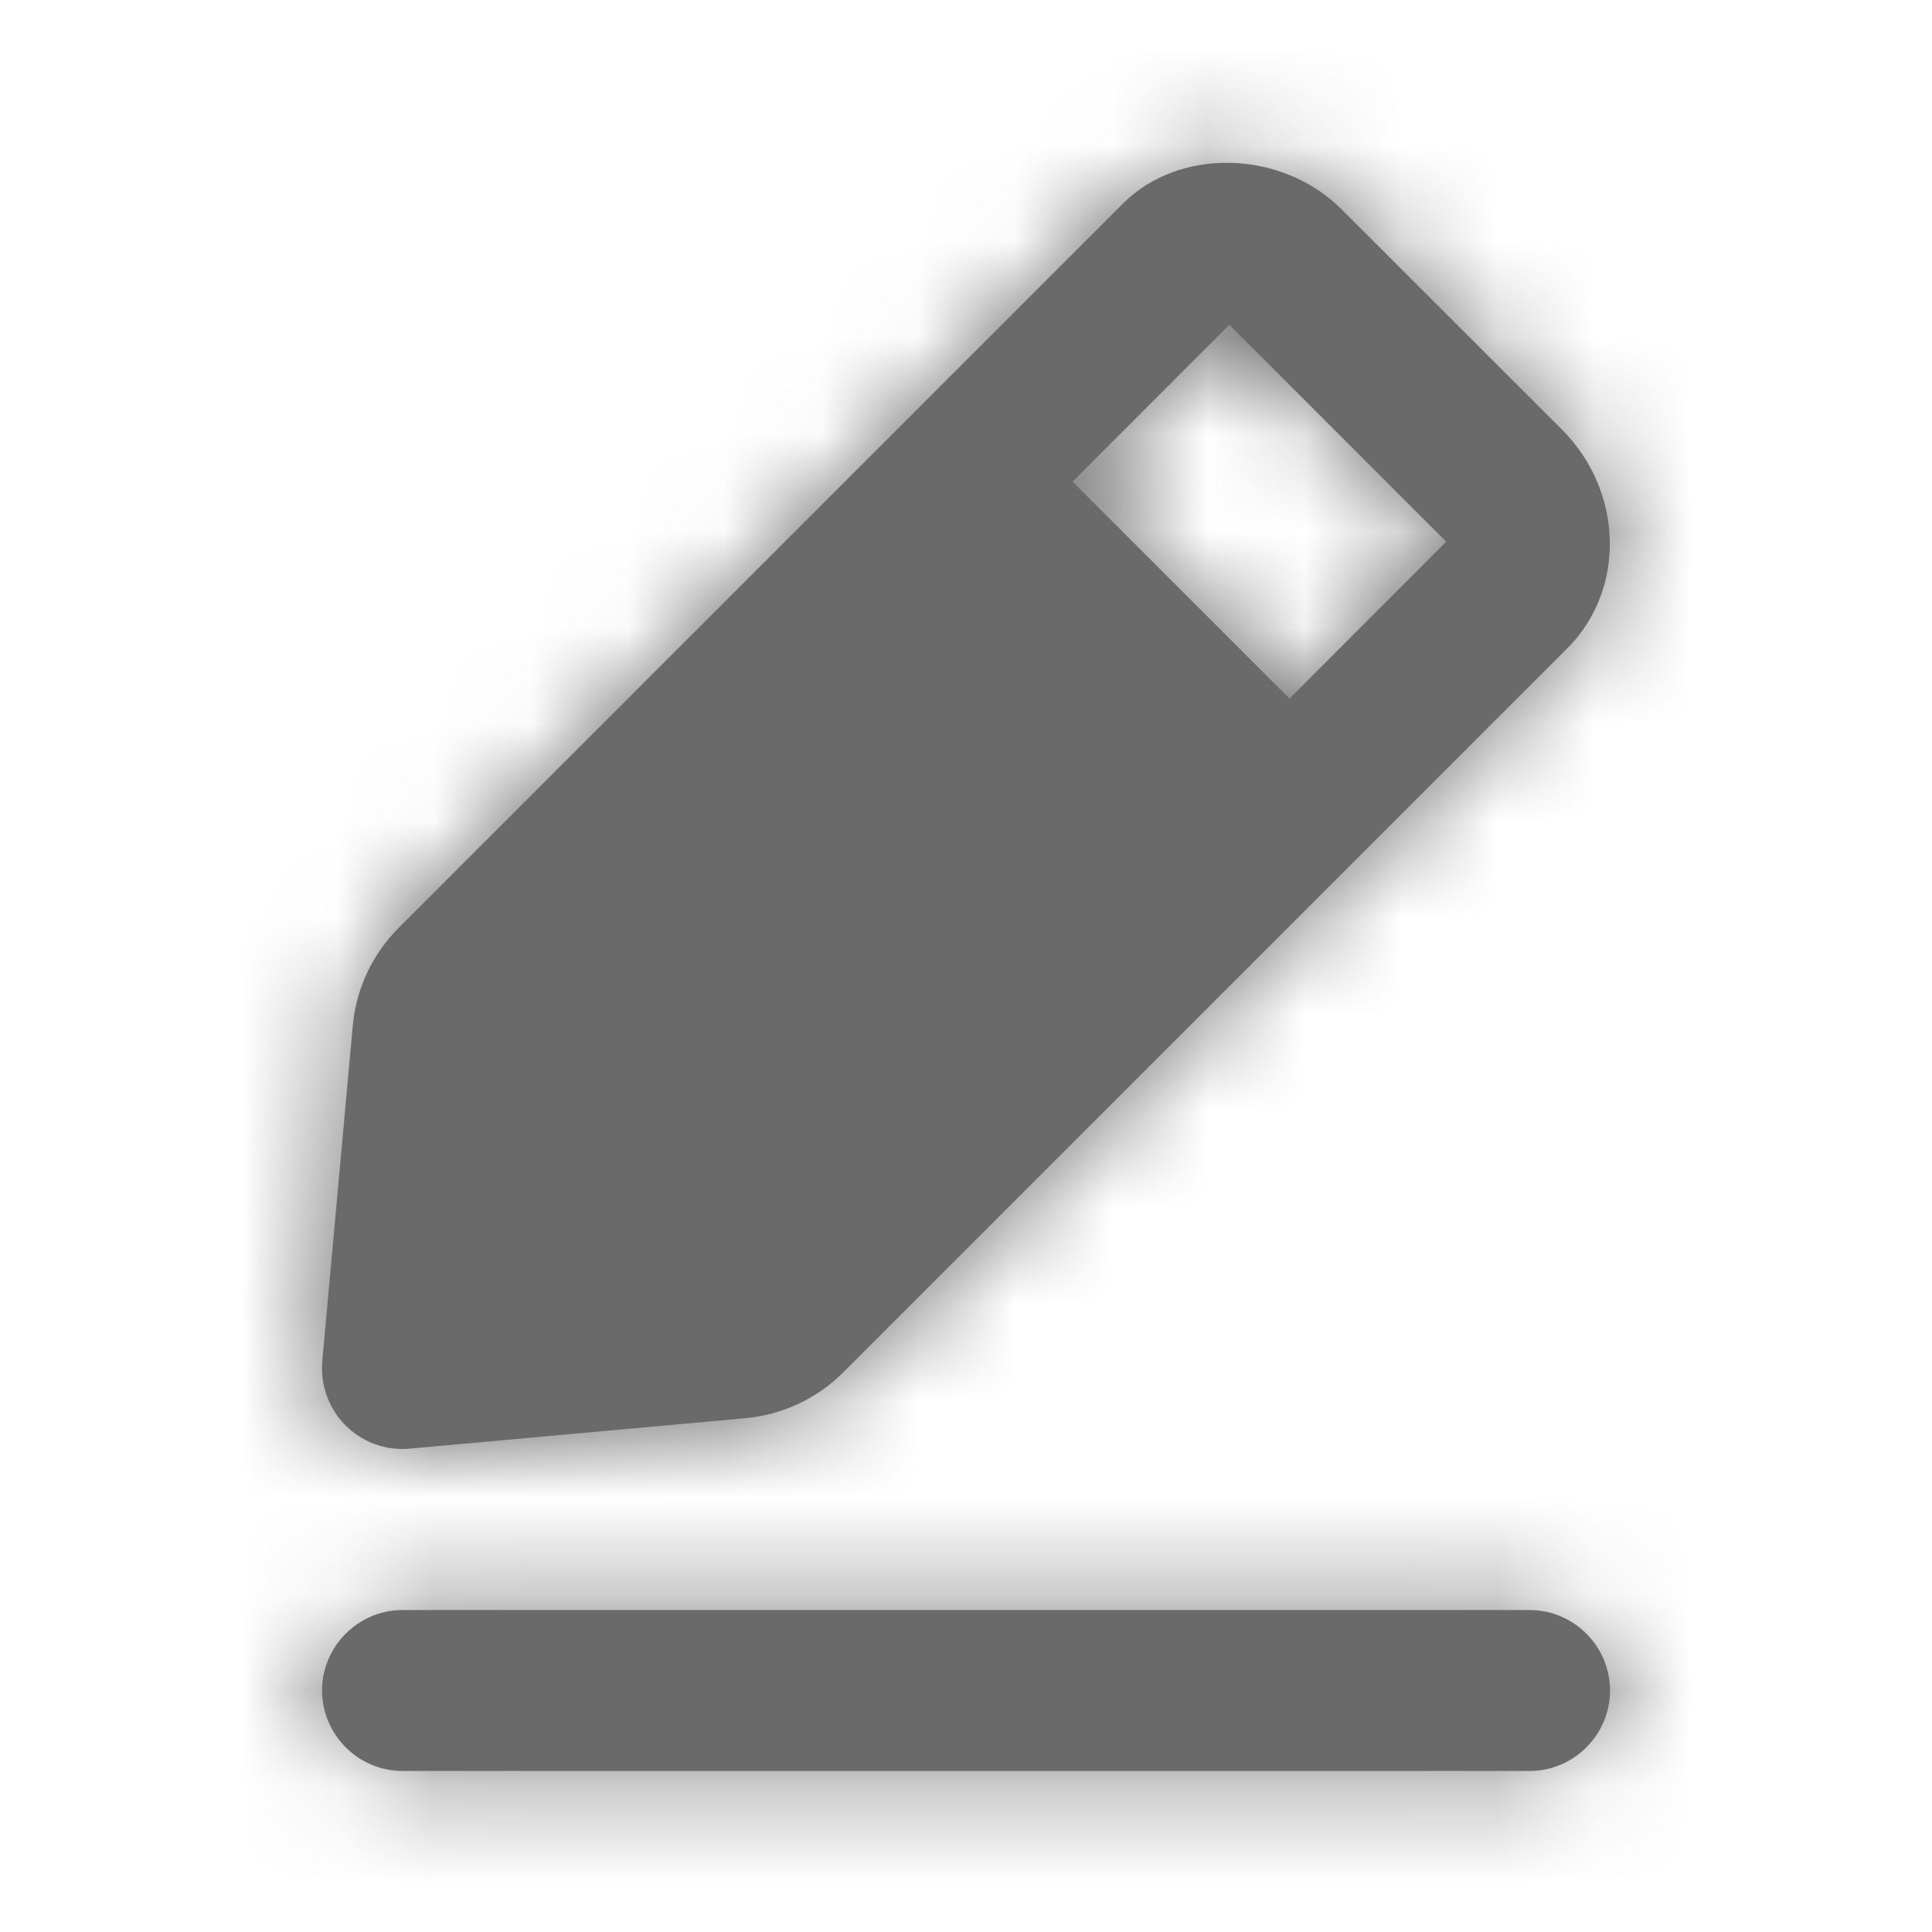 <svg width="20" height="20" viewBox="0 0 20 20" fill="none" xmlns="http://www.w3.org/2000/svg">
<path fill-rule="evenodd" clip-rule="evenodd" d="M14.971 5.607L12.726 3.362L11.103 4.986L13.349 7.232L14.971 5.607ZM4.242 14.996C4.217 14.999 4.192 15 4.167 15C3.947 15 3.735 14.913 3.577 14.756C3.403 14.581 3.315 14.337 3.336 14.091L3.652 10.617C3.687 10.236 3.855 9.876 4.127 9.605L11.624 2.108C12.209 1.521 13.27 1.55 13.887 2.166L16.169 4.447L16.17 4.448C16.807 5.086 16.833 6.101 16.226 6.71L8.729 14.207C8.458 14.478 8.099 14.646 7.717 14.681L4.242 14.996ZM4.167 16.667H15.834C16.292 16.667 16.667 17.042 16.667 17.5C16.667 17.958 16.292 18.333 15.834 18.333H4.167C3.709 18.333 3.334 17.958 3.334 17.5C3.334 17.042 3.709 16.667 4.167 16.667Z" fill="#6A6A6A"/>
<mask id="mask0_2379_4441" style="mask-type:luminance" maskUnits="userSpaceOnUse" x="3" y="1" width="14" height="18">
<path fill-rule="evenodd" clip-rule="evenodd" d="M14.971 5.607L12.726 3.362L11.103 4.986L13.349 7.232L14.971 5.607ZM4.242 14.996C4.217 14.999 4.192 15 4.167 15C3.947 15 3.735 14.913 3.577 14.756C3.403 14.581 3.315 14.337 3.336 14.091L3.652 10.617C3.687 10.236 3.855 9.876 4.127 9.605L11.624 2.108C12.209 1.521 13.27 1.55 13.887 2.166L16.169 4.447L16.17 4.448C16.807 5.086 16.833 6.101 16.226 6.71L8.729 14.207C8.458 14.478 8.099 14.646 7.717 14.681L4.242 14.996ZM4.167 16.667H15.834C16.292 16.667 16.667 17.042 16.667 17.5C16.667 17.958 16.292 18.333 15.834 18.333H4.167C3.709 18.333 3.334 17.958 3.334 17.5C3.334 17.042 3.709 16.667 4.167 16.667Z" fill="white"/>
</mask>
<g mask="url(#mask0_2379_4441)">
<rect width="20" height="20" fill="#6A6A6A"/>
</g>
</svg>
